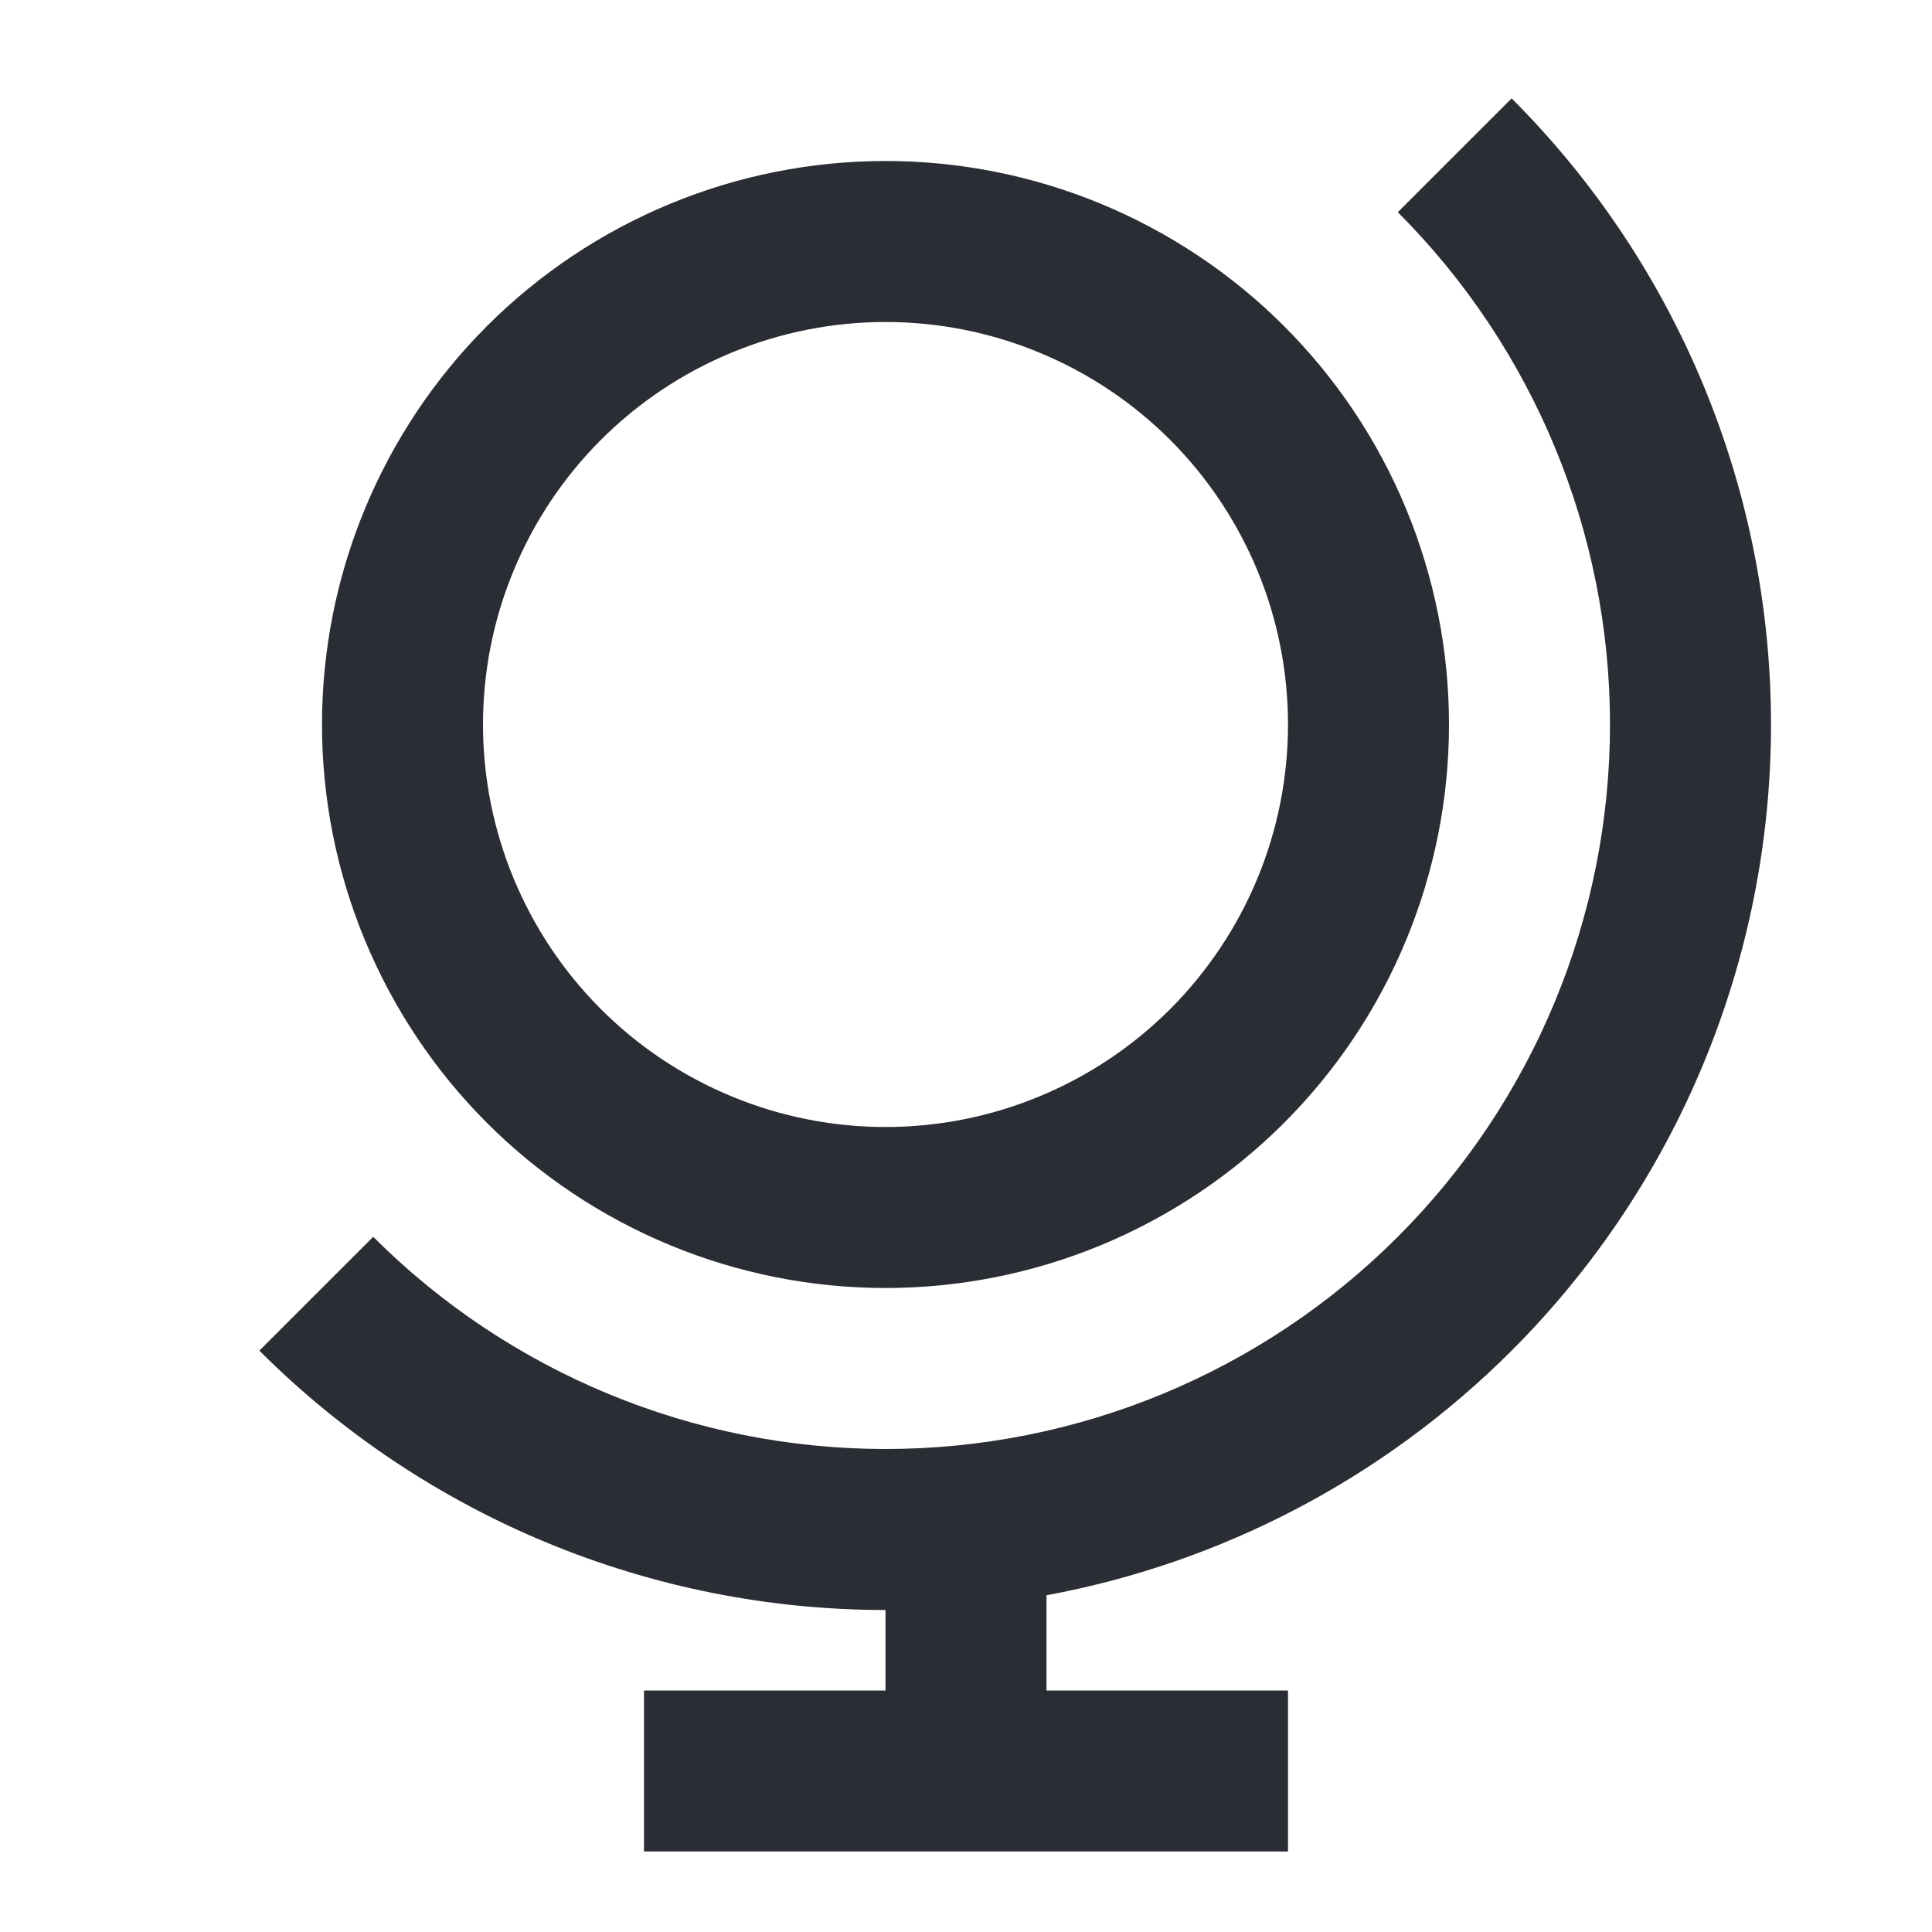 <svg width="24" height="24" viewBox="0 0 24 24" fill="none" xmlns="http://www.w3.org/2000/svg">
<path d="M17.364 2.636C19.052 4.324 20 6.613 20 9C20 11.387 19.052 13.676 17.364 15.364C15.676 17.052 13.387 18 11 18C8.613 18 6.324 17.052 4.636 15.364L3.222 16.778C5.285 18.841 8.083 20 11 20L11 21H8V23H16V21H13V19.817C15.174 19.415 17.193 18.363 18.778 16.778C20.841 14.715 22 11.917 22 9C22 6.083 20.841 3.285 18.778 1.222L17.364 2.636Z" fill="#2B2D34"/>
<path fill-rule="evenodd" clip-rule="evenodd" d="M11 2C10.081 2 9.171 2.181 8.321 2.533C7.472 2.885 6.7 3.4 6.05 4.05C5.4 4.7 4.885 5.472 4.533 6.321C4.181 7.17 4 8.081 4 9C4 9.919 4.181 10.829 4.533 11.679C4.885 12.528 5.4 13.3 6.05 13.95C6.7 14.6 7.472 15.115 8.321 15.467C9.171 15.819 10.081 16 11 16C11.919 16 12.83 15.819 13.679 15.467C14.528 15.115 15.3 14.6 15.95 13.95C16.6 13.3 17.116 12.528 17.467 11.679C17.819 10.829 18 9.919 18 9C18 8.081 17.819 7.17 17.467 6.321C17.116 5.472 16.6 4.7 15.95 4.05C15.3 3.4 14.528 2.885 13.679 2.533C12.83 2.181 11.919 2 11 2ZM9.087 4.381C9.693 4.129 10.344 4 11 4C11.657 4 12.307 4.129 12.914 4.381C13.52 4.632 14.071 5 14.536 5.464C15 5.929 15.368 6.48 15.62 7.087C15.871 7.693 16 8.343 16 9C16 9.657 15.871 10.307 15.62 10.913C15.368 11.52 15 12.071 14.536 12.536C14.071 13 13.52 13.368 12.914 13.619C12.307 13.871 11.657 14 11 14C10.344 14 9.693 13.871 9.087 13.619C8.48 13.368 7.929 13 7.465 12.536C7 12.071 6.632 11.52 6.381 10.913C6.129 10.307 6 9.657 6 9C6 8.343 6.129 7.693 6.381 7.087C6.632 6.48 7 5.929 7.465 5.464C7.929 5 8.48 4.632 9.087 4.381Z" fill="#2B2D34"/>
</svg>
